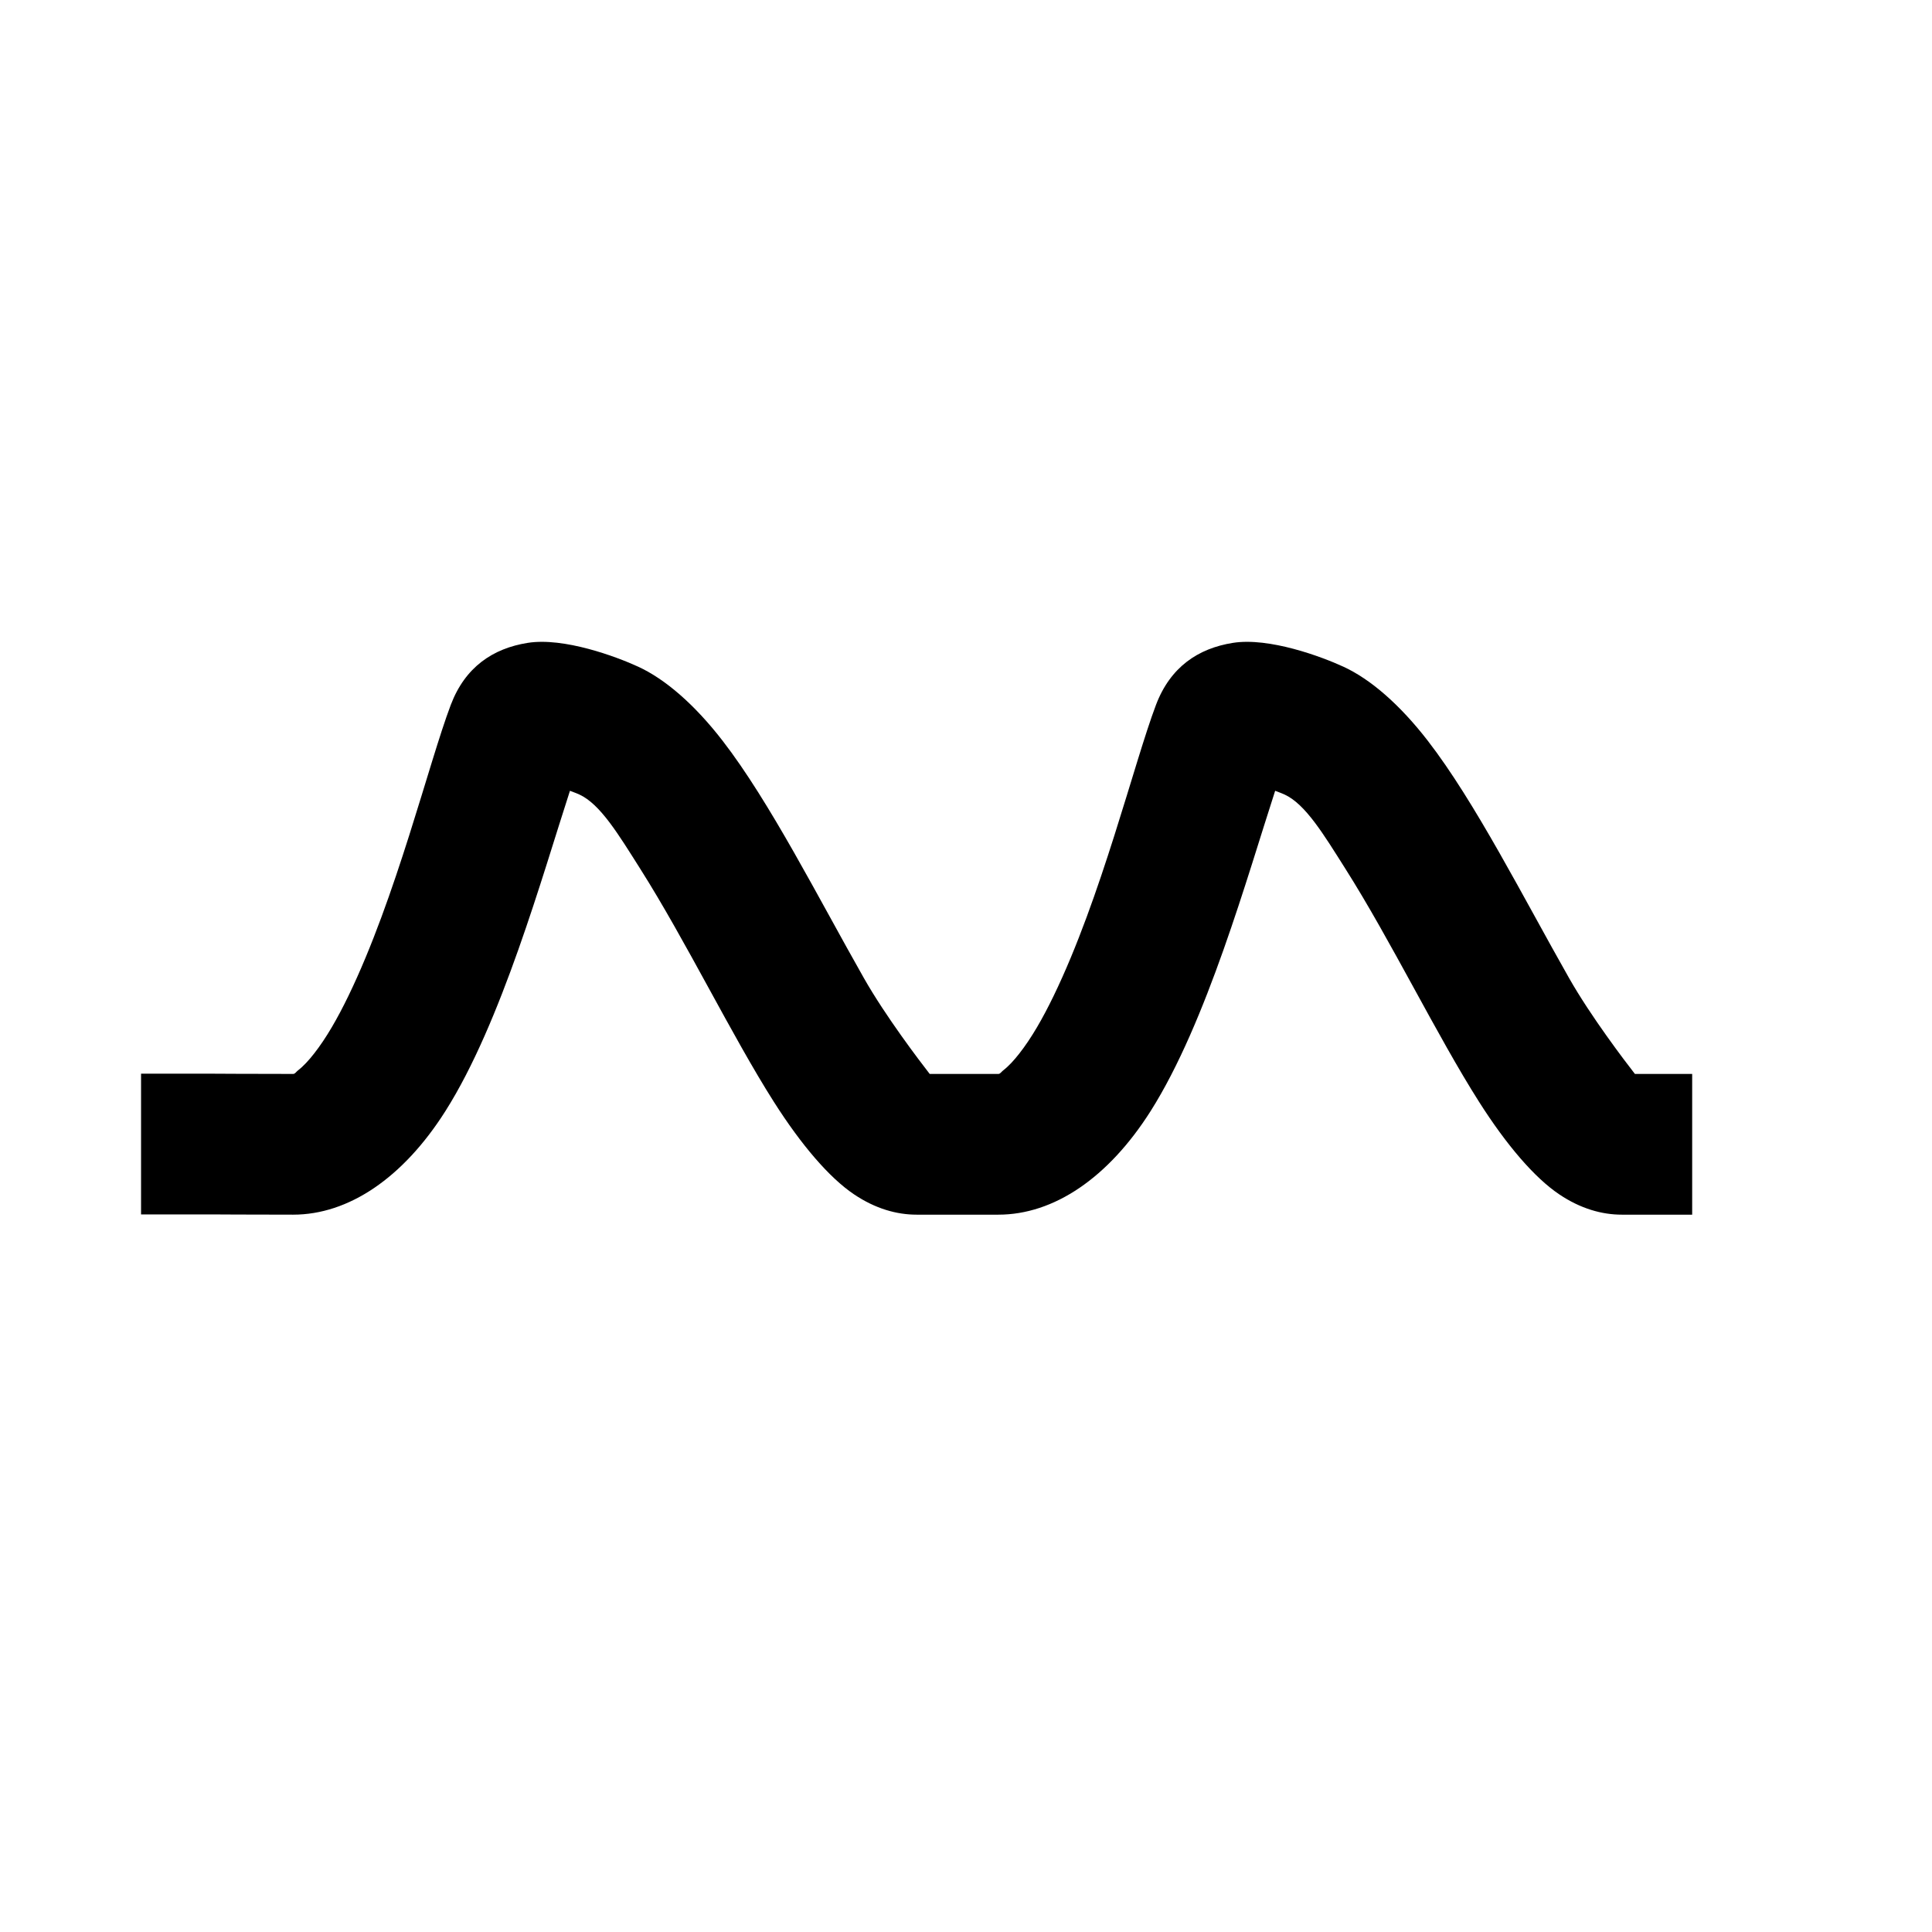 <?xml version="1.0" encoding="UTF-8" standalone="no"?>
<!DOCTYPE svg PUBLIC "-//W3C//DTD SVG 1.1//EN" "http://www.w3.org/Graphics/SVG/1.1/DTD/svg11.dtd">
<svg width="100%" height="100%" viewBox="0 0 256 256" version="1.1" xmlns="http://www.w3.org/2000/svg" xmlns:xlink="http://www.w3.org/1999/xlink" xml:space="preserve" xmlns:serif="http://www.serif.com/" style="fill-rule:evenodd;clip-rule:evenodd;stroke-linejoin:round;stroke-miterlimit:2;">
    <g id="Wave" transform="matrix(2.572,0,0,2.572,-149.454,-355.83)">
        <path class="svgBtn fa-primary" d="M106.005,193.675C105.493,193.017 103.736,190.713 102.611,188.731C100.278,184.623 97.772,179.657 95.33,176.503C93.893,174.646 92.386,173.339 90.99,172.696C89.859,172.174 87.157,171.172 85.295,171.467C83.505,171.751 82.071,172.711 81.332,174.661C81.331,174.662 81.331,174.662 81.331,174.663C80.197,177.656 78.512,184.598 76.052,189.667C75.505,190.794 74.925,191.817 74.286,192.63C74.017,192.973 73.745,193.273 73.451,193.5C73.364,193.567 73.309,193.675 73.211,193.675C70.017,193.675 70.026,193.662 69,193.662L65.375,193.662L65.375,200.912L69,200.912C70.026,200.912 70.017,200.925 73.211,200.925C76.064,200.925 78.869,199.038 81.054,195.591C83.944,191.033 86.046,183.469 87.471,179.088C87.678,179.164 87.856,179.234 87.956,179.28C87.956,179.28 87.956,179.28 87.956,179.28C89.036,179.778 89.971,181.336 91.086,183.097C93.45,186.829 95.808,191.702 97.978,195.116C99.396,197.345 100.838,199.025 102.103,199.876C103.203,200.617 104.302,200.925 105.33,200.925L109.542,200.925C112.395,200.925 115.2,199.038 117.385,195.591C120.275,191.032 122.377,183.468 123.802,179.088C124.008,179.164 124.186,179.234 124.285,179.28C124.285,179.28 124.285,179.28 124.286,179.28C125.366,179.778 126.301,181.336 127.416,183.097C129.78,186.829 132.138,191.702 134.309,195.116C135.726,197.346 137.169,199.025 138.434,199.876C139.534,200.617 140.633,200.925 141.661,200.925L145.286,200.925L145.286,193.675L142.336,193.675C141.823,193.017 140.066,190.713 138.941,188.731C136.608,184.623 134.102,179.657 131.66,176.503C130.223,174.647 128.717,173.339 127.32,172.696C126.189,172.174 123.487,171.172 121.625,171.467C119.834,171.751 118.401,172.712 117.662,174.663C116.528,177.657 114.843,184.598 112.383,189.667C111.836,190.794 111.256,191.817 110.617,192.63C110.348,192.973 110.076,193.273 109.782,193.5C109.695,193.567 109.64,193.675 109.542,193.675L106.005,193.675Z"/>
    </g>
</svg>
